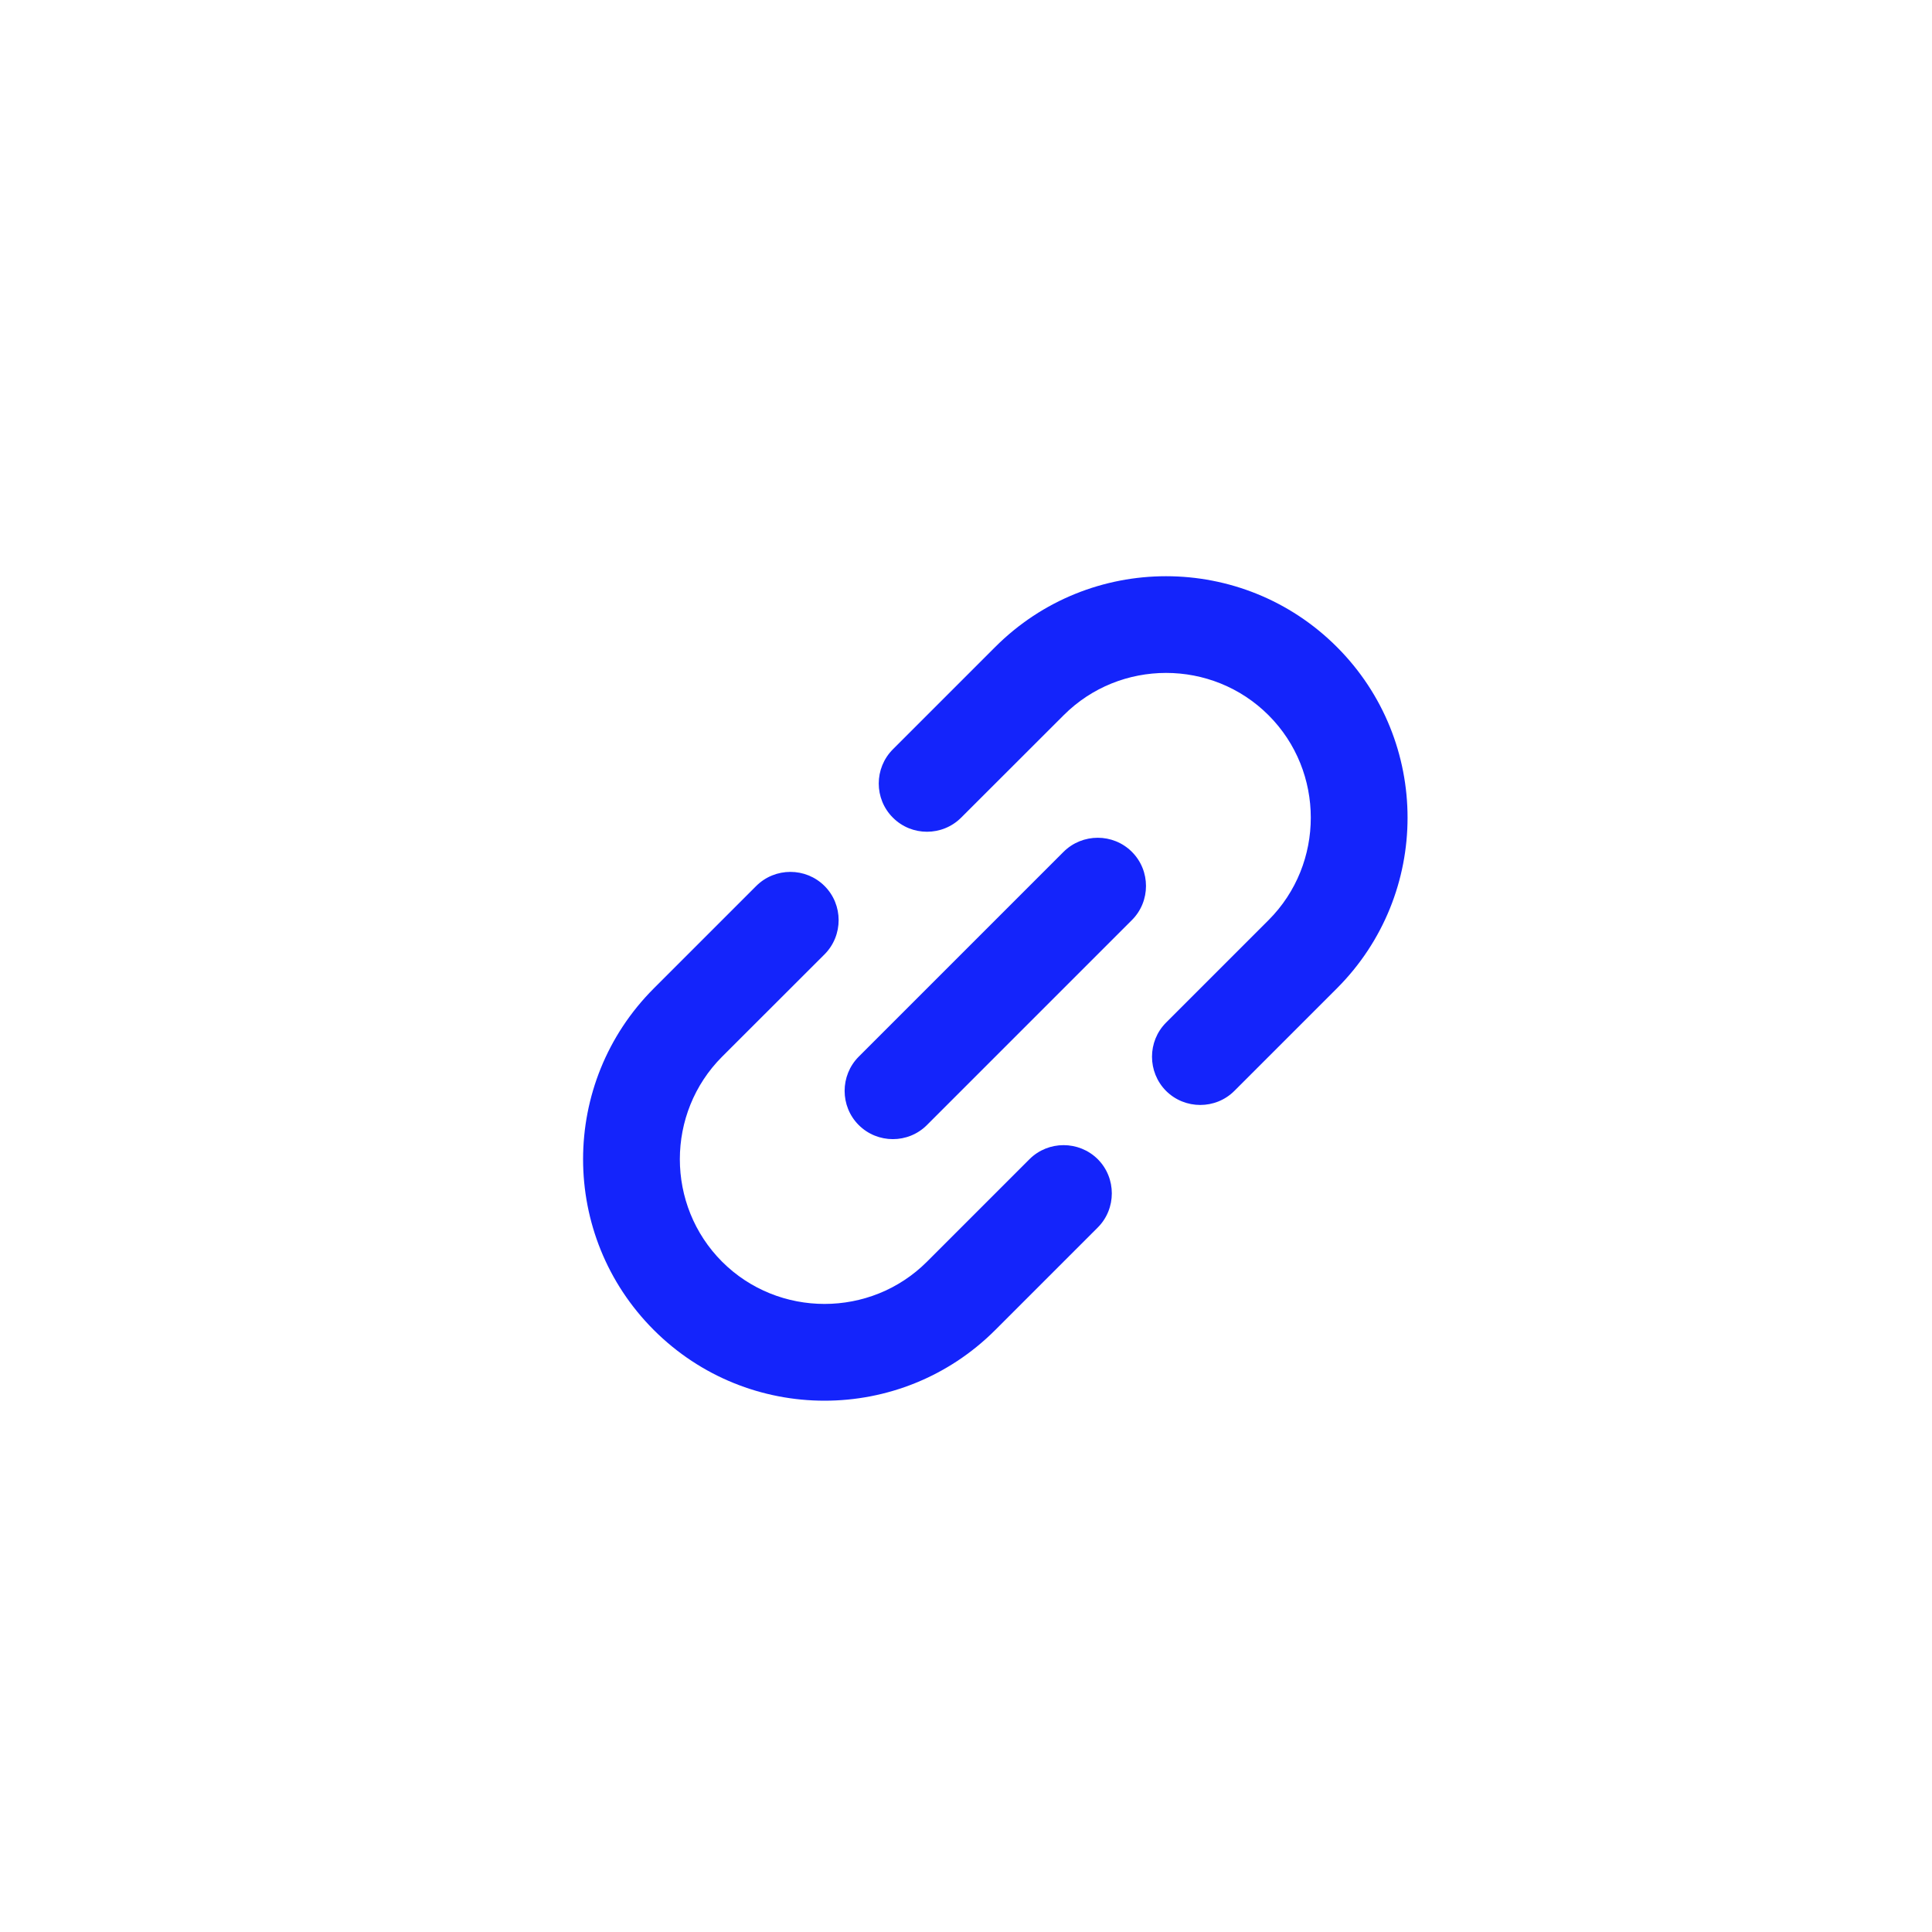 <svg width="20" height="20" viewBox="0 0 20 20" fill="none" xmlns="http://www.w3.org/2000/svg">
<path fill-rule="evenodd" clip-rule="evenodd" d="M9.596 13.061L10.657 12C10.851 11.806 11.169 11.806 11.364 12C11.558 12.194 11.558 12.513 11.364 12.707L10.303 13.768C9.327 14.744 7.744 14.744 6.768 13.768C5.792 12.792 5.792 11.208 6.768 10.232L7.828 9.172C8.023 8.977 8.341 8.977 8.536 9.172C8.73 9.366 8.73 9.684 8.536 9.879L7.475 10.939C6.892 11.523 6.892 12.477 7.475 13.061C8.058 13.644 9.013 13.644 9.596 13.061ZM10.303 6.697L9.243 7.757C9.048 7.952 9.048 8.27 9.243 8.464C9.437 8.659 9.755 8.659 9.95 8.464L11.011 7.404C11.594 6.82 12.548 6.82 13.132 7.404C13.715 7.987 13.715 8.942 13.132 9.525L12.071 10.586C11.877 10.78 11.877 11.098 12.071 11.293C12.266 11.487 12.584 11.487 12.778 11.293L13.839 10.232C14.815 9.256 14.815 7.673 13.839 6.697C12.863 5.721 11.279 5.721 10.303 6.697ZM8.889 11.646C9.084 11.841 9.402 11.841 9.596 11.646L11.717 9.525C11.912 9.331 11.912 9.012 11.717 8.818C11.523 8.624 11.205 8.624 11.01 8.818L8.889 10.939C8.695 11.134 8.695 11.452 8.889 11.646Z" fill="#1424FB"/>
</svg>
